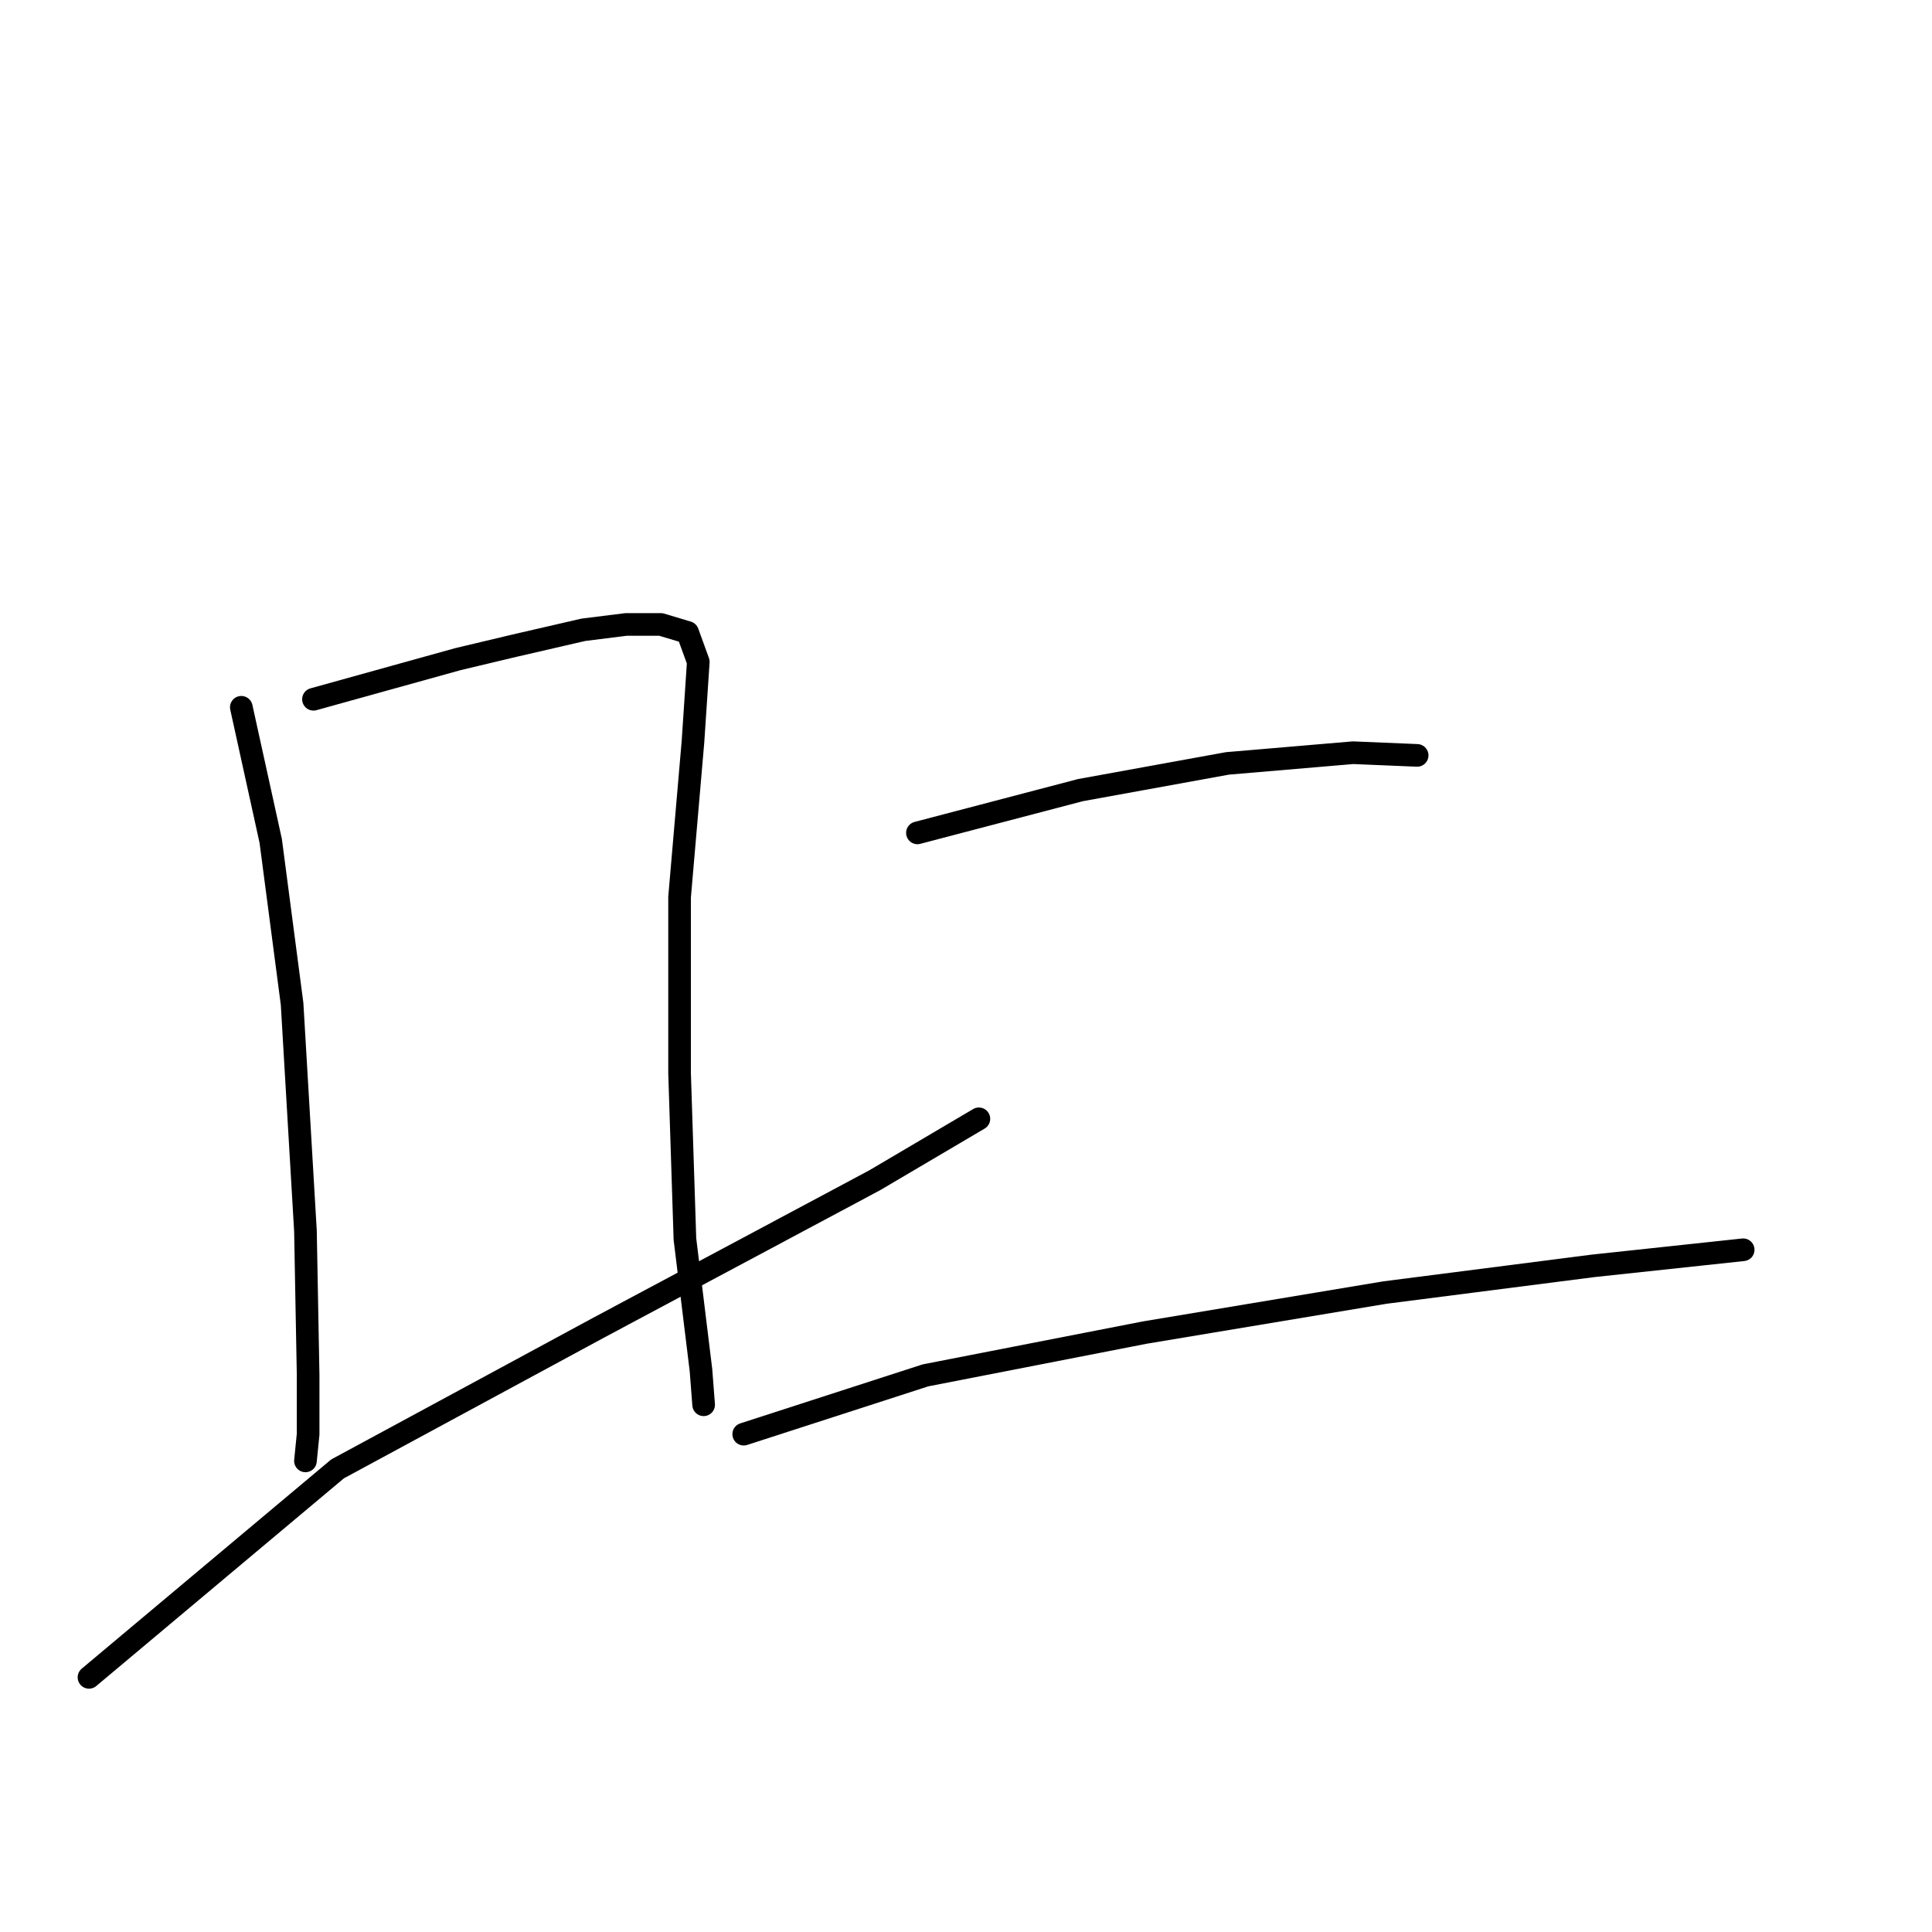<?xml version="1.0" standalone="no"?>
    <svg width="256" height="256" xmlns="http://www.w3.org/2000/svg" version="1.1">
    <polyline stroke="black" stroke-width="3" stroke-linecap="round" fill="transparent" stroke-linejoin="round" points="31.976 93.719 35.871 111.424 38.704 133.024 40.474 163.122 40.829 182.244 40.829 190.034 40.474 193.575 40.474 193.575 " />
        <polyline stroke="black" stroke-width="3" stroke-linecap="round" fill="transparent" stroke-linejoin="round" points="41.537 92.656 60.658 87.345 68.094 85.574 77.301 83.45 82.966 82.742 87.57 82.742 91.111 83.804 92.527 87.699 91.819 98.322 90.048 118.86 90.048 142.23 90.757 164.185 92.881 181.535 93.235 186.139 93.235 186.139 " />
        <polyline stroke="black" stroke-width="3" stroke-linecap="round" fill="transparent" stroke-linejoin="round" points="11.792 222.257 44.724 194.637 79.425 175.87 115.898 156.394 129.708 148.25 129.708 148.25 " />
        <polyline stroke="black" stroke-width="3" stroke-linecap="round" fill="transparent" stroke-linejoin="round" points="121.563 110.361 143.163 104.696 162.639 101.155 179.282 99.738 187.78 100.093 187.78 100.093 " />
        <polyline stroke="black" stroke-width="3" stroke-linecap="round" fill="transparent" stroke-linejoin="round" points="98.547 190.034 122.626 182.244 151.662 176.578 183.531 171.267 211.151 167.726 230.98 165.601 230.98 165.601 " />
        </svg>